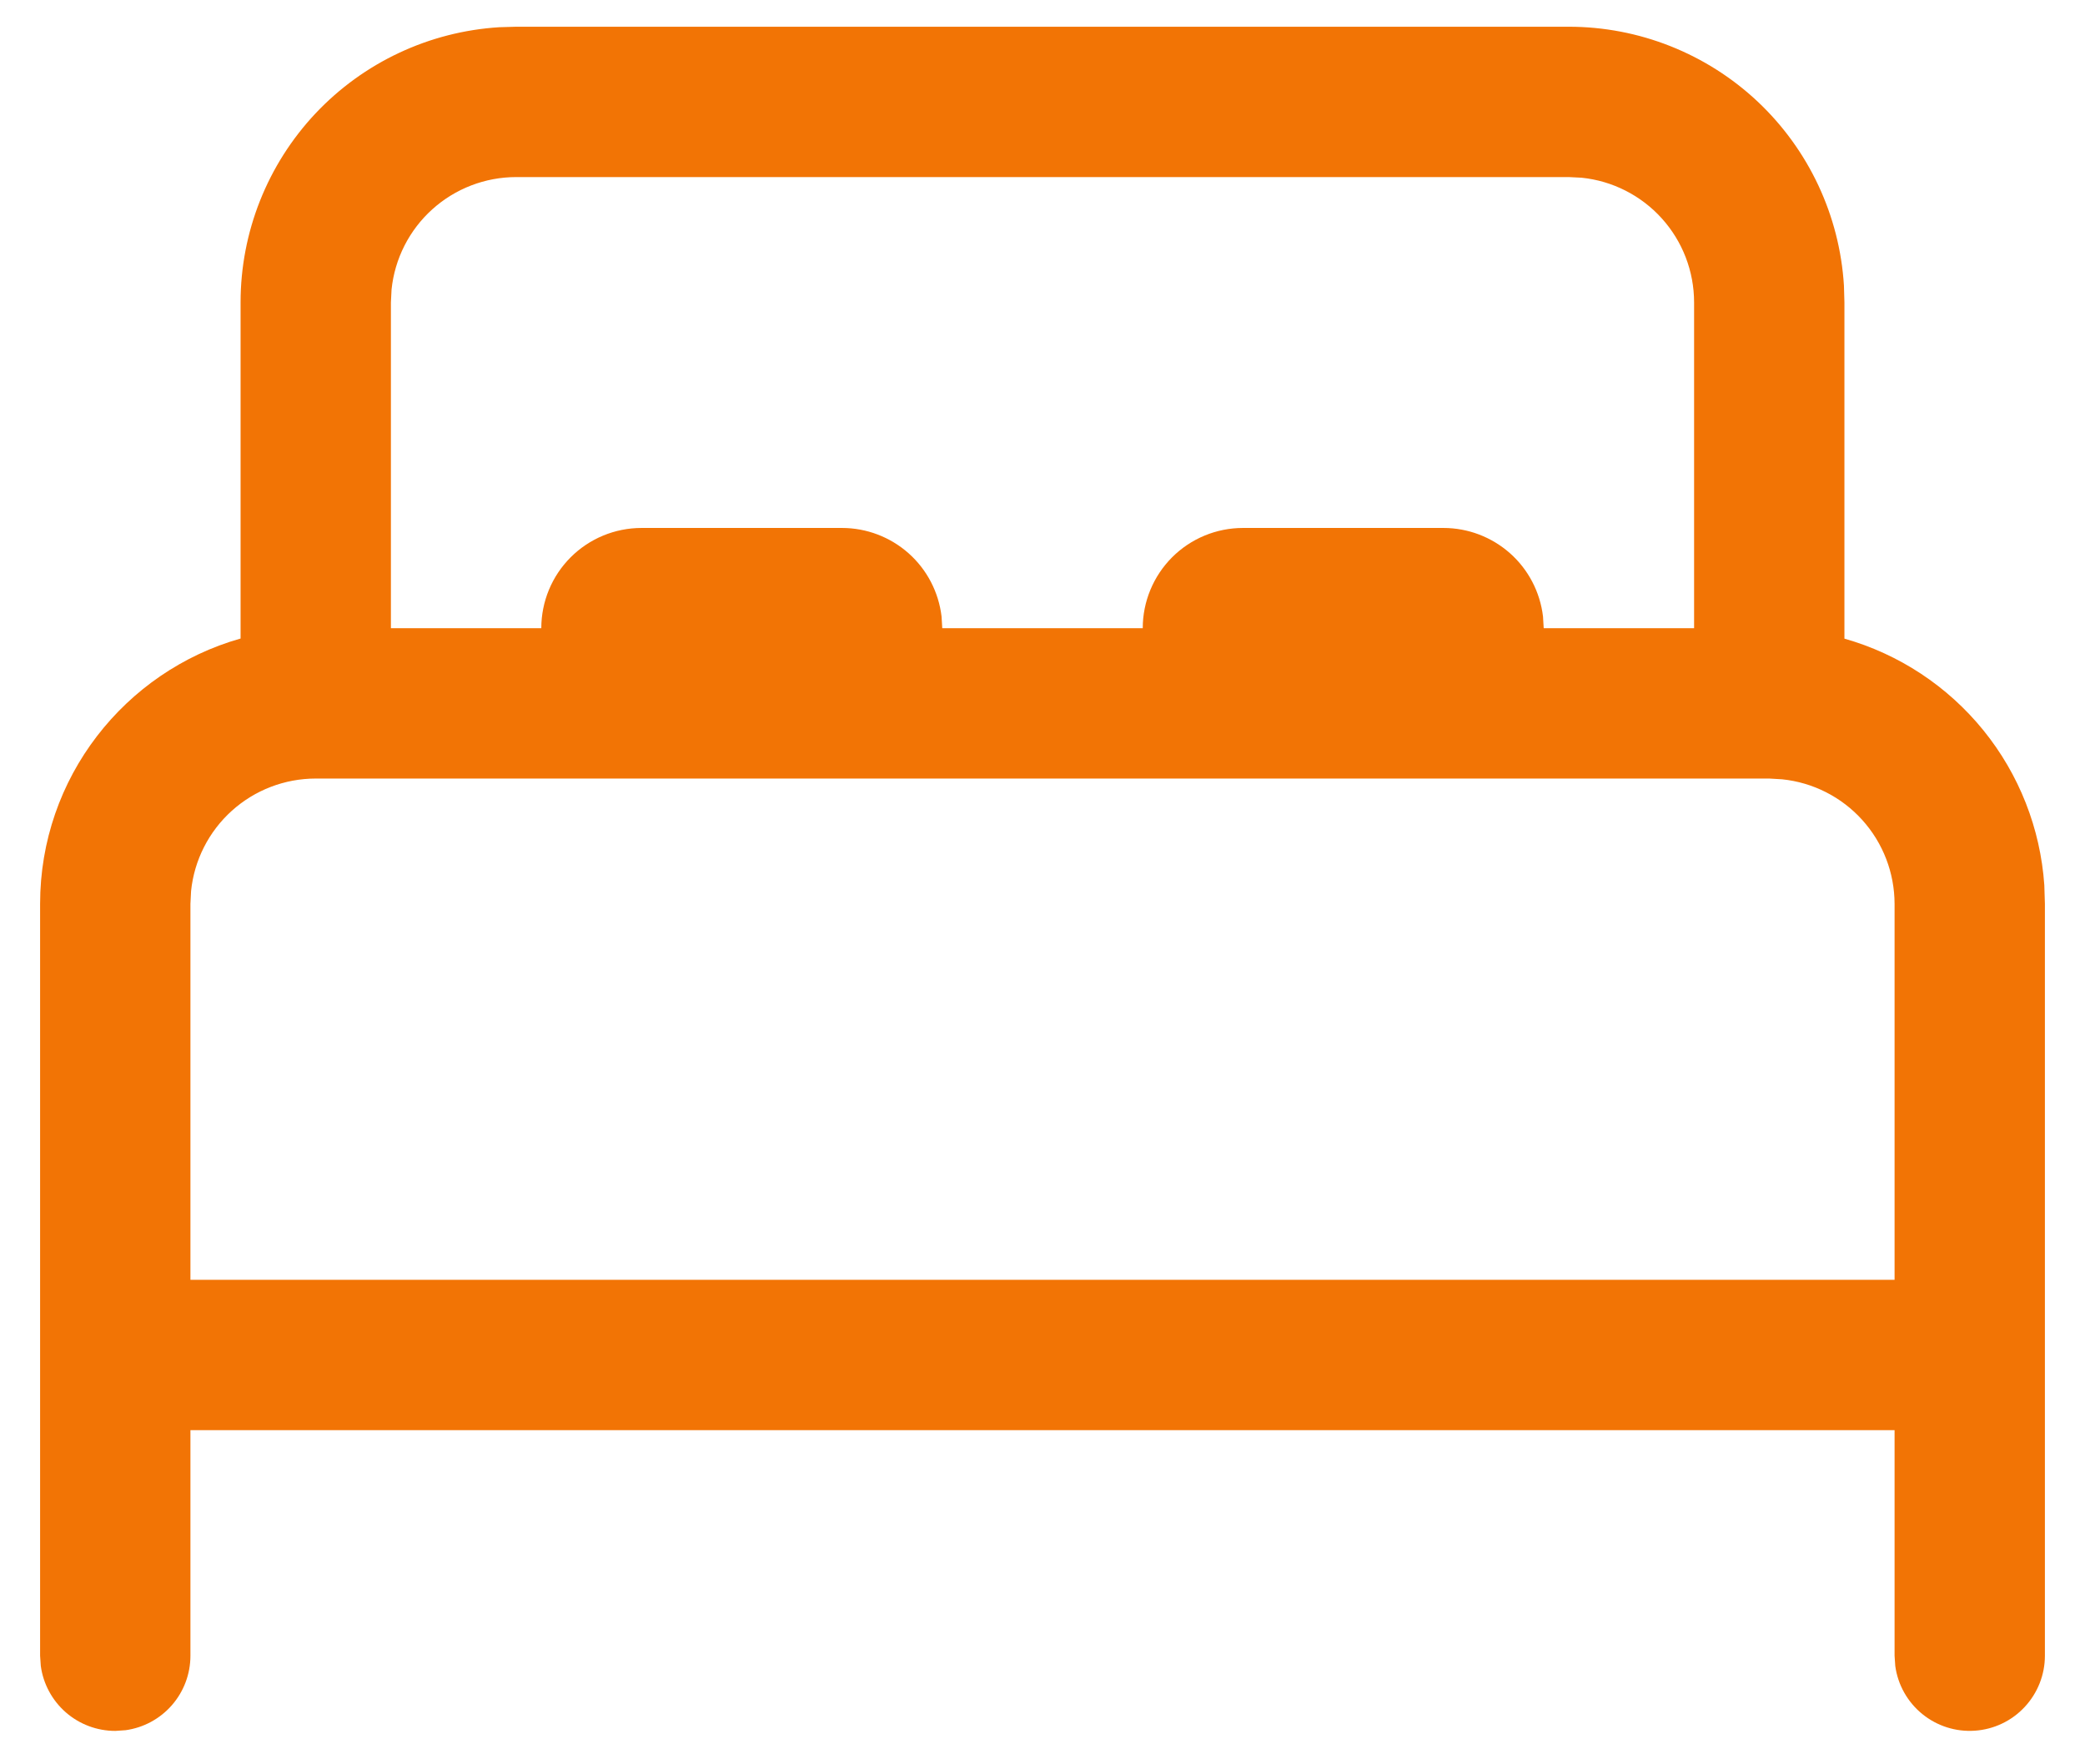 <?xml version="1.0" encoding="UTF-8" standalone="no"?><svg width='39' height='33' viewBox='0 0 39 33' fill='none' xmlns='http://www.w3.org/2000/svg'>
<path d='M9.656 0.5H29.344C30.657 0.5 31.92 1.001 32.877 1.9C33.833 2.8 34.41 4.031 34.491 5.341L34.5 5.656V11.945C35.522 12.235 36.43 12.834 37.099 13.659C37.768 14.484 38.166 15.496 38.239 16.556L38.25 16.906V30.969C38.25 31.325 38.114 31.668 37.871 31.928C37.628 32.189 37.295 32.347 36.94 32.371C36.584 32.396 36.233 32.284 35.956 32.059C35.68 31.834 35.499 31.513 35.451 31.16L35.438 30.969V26.75H3.562V30.969C3.562 31.309 3.439 31.637 3.216 31.893C2.993 32.149 2.684 32.316 2.348 32.362L2.156 32.375C1.816 32.375 1.488 32.252 1.232 32.029C0.976 31.805 0.809 31.497 0.763 31.16L0.75 30.969V16.906C0.75 14.546 2.336 12.556 4.5 11.943V5.656C4.5 4.343 5.001 3.08 5.9 2.123C6.8 1.167 8.031 0.59 9.341 0.509L9.656 0.5ZM33.094 14.562H5.906C5.326 14.562 4.766 14.777 4.335 15.166C3.905 15.554 3.633 16.089 3.574 16.666L3.562 16.906V23.938H35.438V16.906C35.437 16.326 35.222 15.767 34.834 15.337C34.445 14.906 33.911 14.635 33.334 14.576L33.094 14.562ZM29.344 3.312H9.656C9.076 3.312 8.516 3.527 8.085 3.916C7.655 4.304 7.383 4.839 7.324 5.416L7.312 5.656V11.75H10.125C10.125 11.253 10.322 10.776 10.674 10.424C11.026 10.072 11.503 9.875 12 9.875H15.75C16.209 9.875 16.652 10.044 16.996 10.349C17.339 10.654 17.558 11.075 17.612 11.531L17.625 11.75H21.375C21.375 11.253 21.573 10.776 21.924 10.424C22.276 10.072 22.753 9.875 23.25 9.875H27C27.459 9.875 27.902 10.044 28.246 10.349C28.589 10.654 28.808 11.075 28.862 11.531L28.875 11.75H31.688V5.656C31.688 5.076 31.473 4.516 31.084 4.085C30.696 3.655 30.161 3.383 29.584 3.324L29.344 3.312Z' fill='#F27405'/>
</svg>
